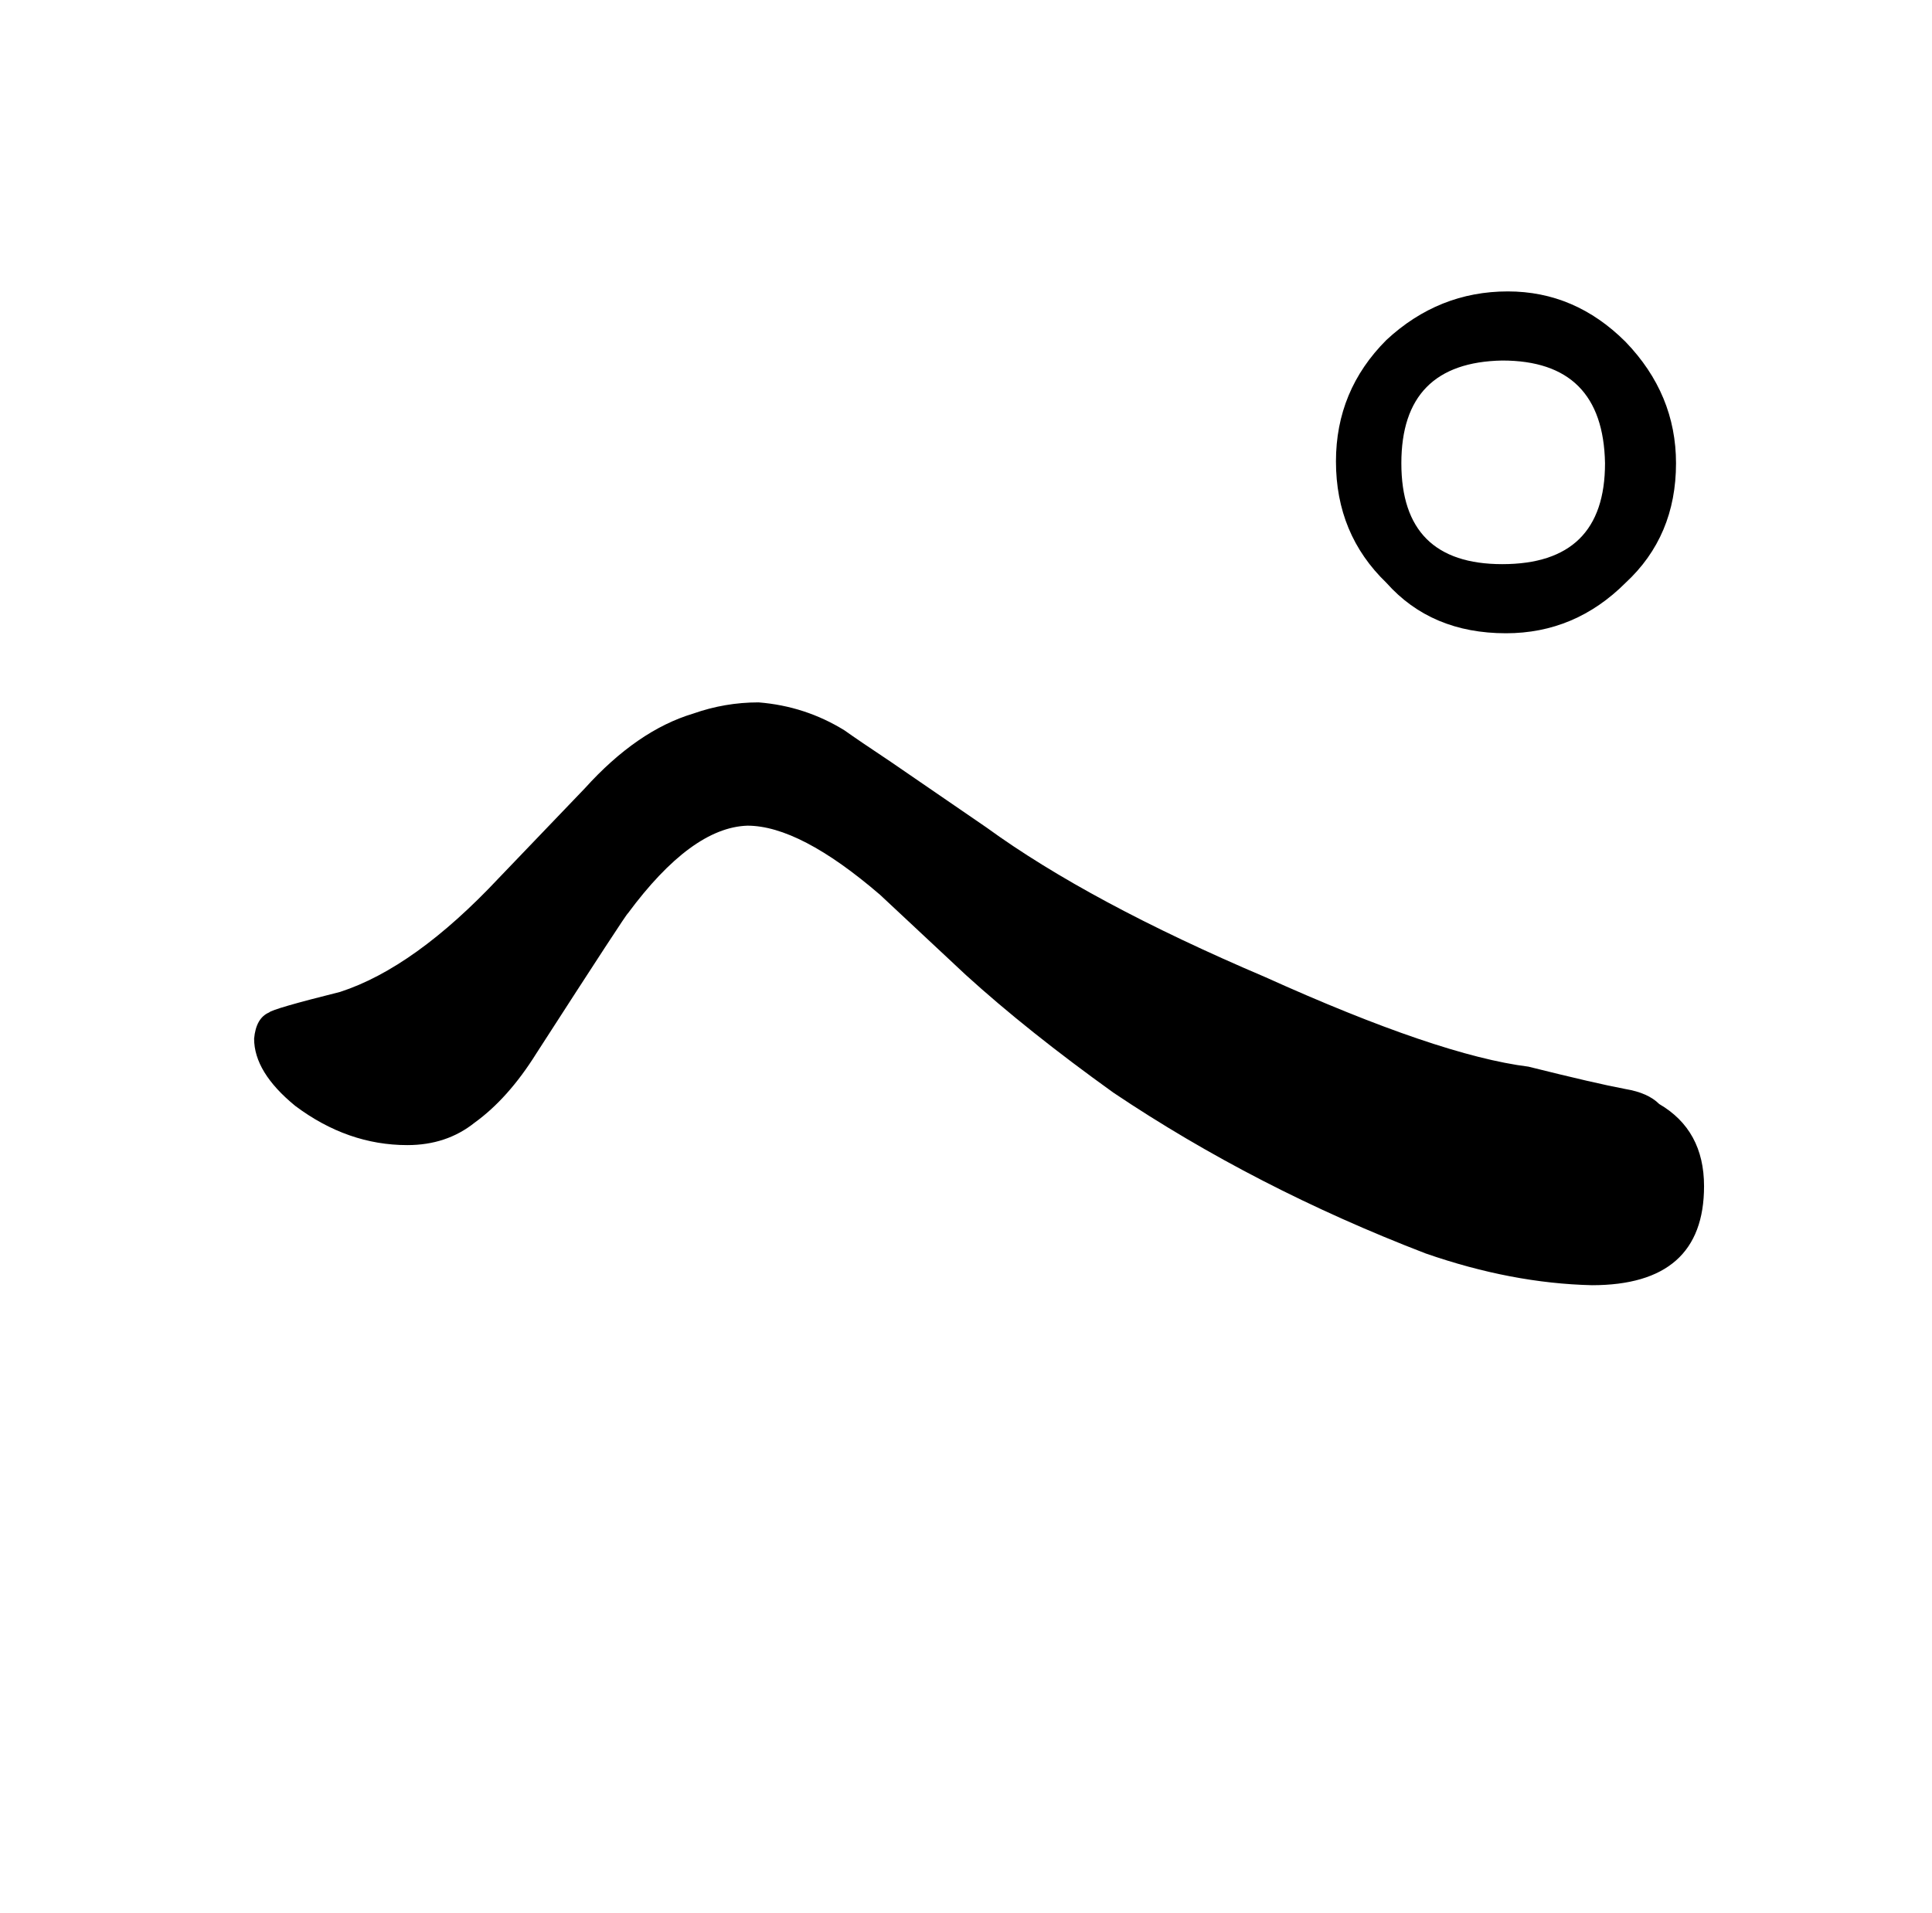 <?xml version="1.0" standalone="no"?>
<!DOCTYPE svg PUBLIC "-//W3C//DTD SVG 1.1//EN" "http://www.w3.org/Graphics/SVG/1.1/DTD/svg11.dtd" >
<svg xmlns="http://www.w3.org/2000/svg" xmlns:xlink="http://www.w3.org/1999/xlink" version="1.1" viewBox="-10 0 1034 1024">
  <g transform="matrix(1 0 0 -1 0 820)">
   <path fill="currentColor"
d="M507 298q33 -30 79 -63q76 -51 167 -86q46 -16 89 -17q60 0 60 53q0 30 -24 44q-6 6 -18 8q-16 3 -52 12q-48 6 -141 48q-94 40 -149 80l-51 35q-18 12 -25 17q-21 13 -46 15q-18 0 -35 -6q-30 -9 -58 -40l-46 -48q-45 -48 -85 -61q-36 -9 -38 -11q-7 -3 -8 -14
q0 -18 22 -36q28 -21 60 -21q21 0 36 12q18 13 33 37q49 76 49 75q34 46 64 47q28 0 71 -37zM797 664q-37 0 -65 -26q-27 -27 -27 -65q0 -39 27 -65q24 -27 64 -27q37 0 64 27q27 25 27 64q0 37 -27 65q-27 27 -63 27zM794 627q54 0 55 -55q0 -54 -55 -54q-54 0 -54 54
t54 55v0z" />
  </g>

</svg>
